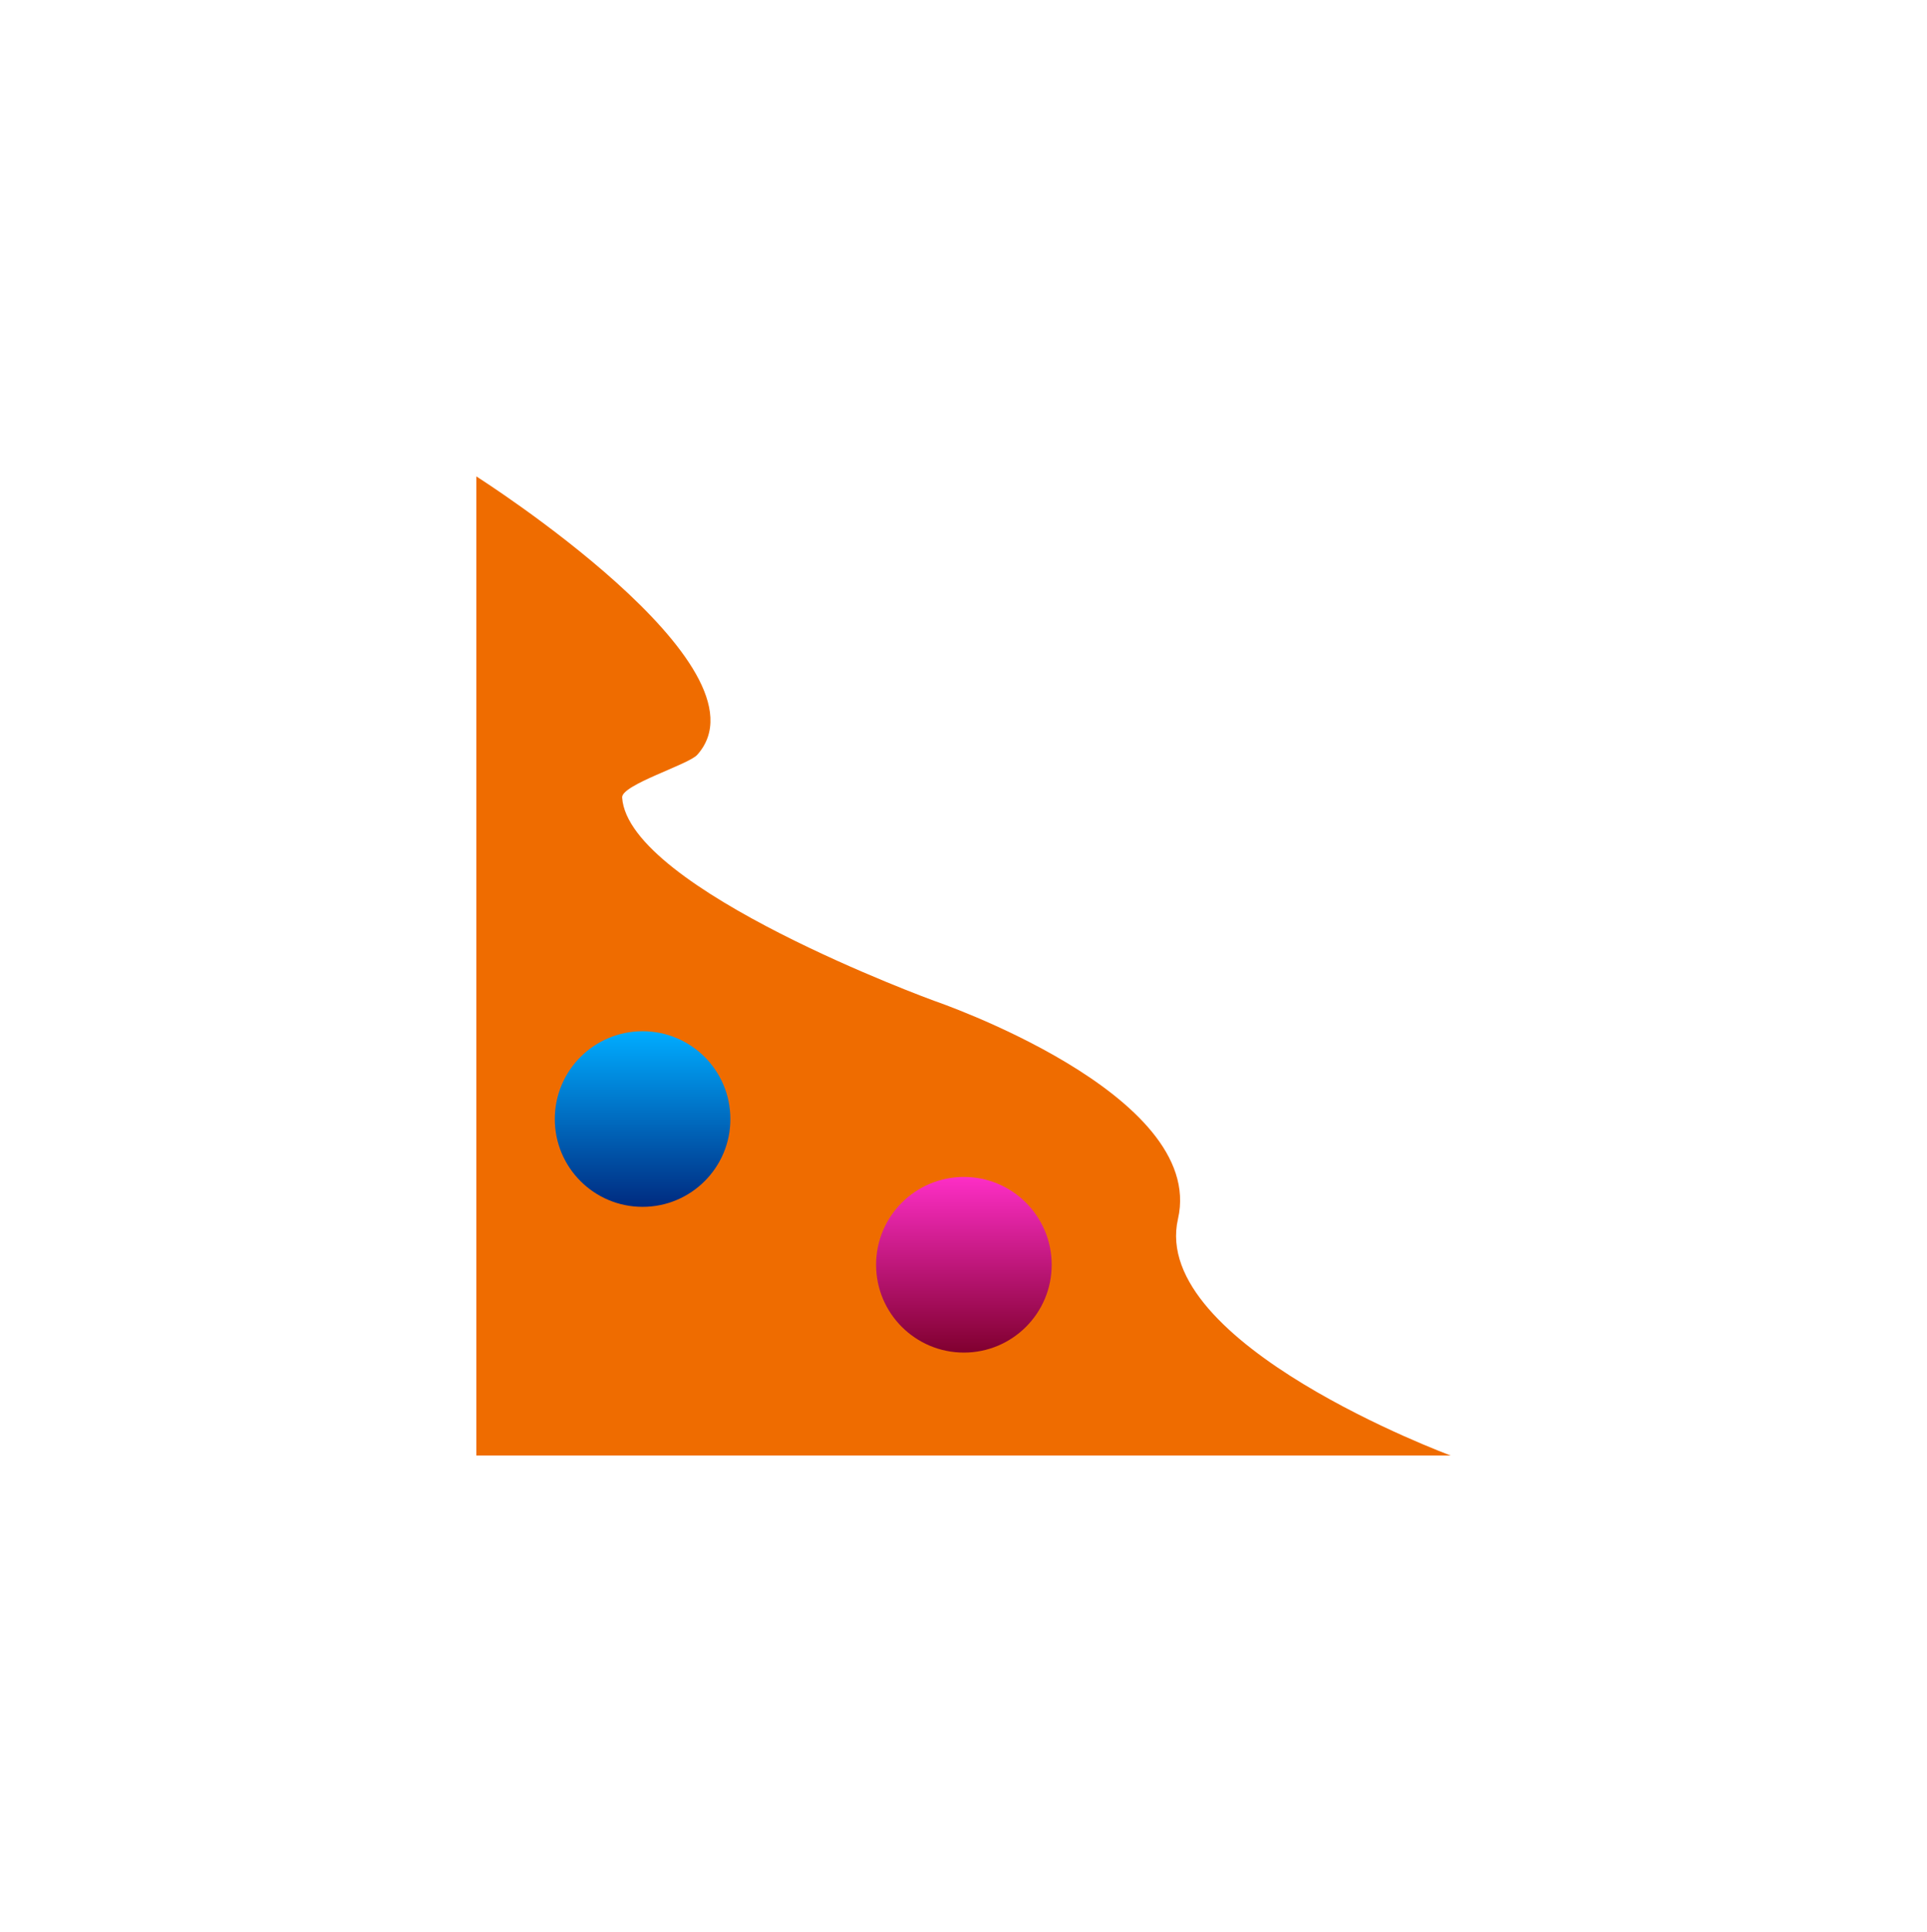 <svg xmlns="http://www.w3.org/2000/svg" xmlns:xlink="http://www.w3.org/1999/xlink" width="515.793" height="517.017" viewBox="0 0 515.793 517.017">
  <defs>
    <style>
      .cls-1 {
        fill: #ef6c00;
      }

      .cls-2 {
        fill: url(#linear-gradient);
      }

      .cls-3 {
        fill: url(#linear-gradient-2);
      }

      .cls-4 {
        filter: url(#Ellipse_3);
      }

      .cls-5 {
        filter: url(#Ellipse_2);
      }

      .cls-6 {
        filter: url(#Path_3);
      }
    </style>
    <filter id="Path_3" x="0" y="0" width="515.793" height="517.017" filterUnits="userSpaceOnUse">
      <feOffset input="SourceAlpha"/>
      <feGaussianBlur stdDeviation="42.5" result="blur"/>
      <feFlood flood-color="#819faa" flood-opacity="0.439"/>
      <feComposite operator="in" in2="blur"/>
      <feComposite in="SourceGraphic"/>
    </filter>
    <linearGradient id="linear-gradient" x1="0.5" x2="0.5" y2="1" gradientUnits="objectBoundingBox">
      <stop offset="0" stop-color="#00acff"/>
      <stop offset="1" stop-color="#002b80"/>
    </linearGradient>
    <filter id="Ellipse_2" x="130.5" y="257.974" width="83" height="83" filterUnits="userSpaceOnUse">
      <feOffset dy="3" input="SourceAlpha"/>
      <feGaussianBlur stdDeviation="6" result="blur-2"/>
      <feFlood flood-opacity="0.161"/>
      <feComposite operator="in" in2="blur-2"/>
      <feComposite in="SourceGraphic"/>
    </filter>
    <linearGradient id="linear-gradient-2" x1="0.5" x2="0.5" y2="1" gradientUnits="objectBoundingBox">
      <stop offset="0" stop-color="#fd2ec6"/>
      <stop offset="1" stop-color="#80002f"/>
    </linearGradient>
    <filter id="Ellipse_3" x="213.5" y="293.974" width="89" height="89" filterUnits="userSpaceOnUse">
      <feOffset dy="3" input="SourceAlpha"/>
      <feGaussianBlur stdDeviation="7" result="blur-3"/>
      <feFlood flood-opacity="0.161"/>
      <feComposite operator="in" in2="blur-3"/>
      <feComposite in="SourceGraphic"/>
    </filter>
  </defs>
  <g id="Group_5" data-name="Group 5" transform="translate(127.5 -430.5)">
    <g class="cls-6" transform="matrix(1, 0, 0, 1, -127.5, 430.5)">
      <path id="Path_3-2" data-name="Path 3" class="cls-1" d="M167,669.906s80.254,50.913,59.127,74.507c-2.345,2.619-20.335,8.024-20.1,11.434,1.644,24.549,83.483,54.38,83.483,54.38s72.984,24.836,65.3,58.364,72.984,63.331,72.984,63.331H167Z" transform="translate(-39.5 -542.41)"/>
    </g>
    <g class="cls-5" transform="matrix(1, 0, 0, 1, -127.5, 430.5)">
      <circle id="Ellipse_2-2" data-name="Ellipse 2" class="cls-2" cx="23.5" cy="23.5" r="23.5" transform="translate(148.5 272.97)"/>
    </g>
    <g class="cls-4" transform="matrix(1, 0, 0, 1, -127.5, 430.5)">
      <circle id="Ellipse_3-2" data-name="Ellipse 3" class="cls-3" cx="23.5" cy="23.5" r="23.5" transform="translate(234.5 311.97)"/>
    </g>
  </g>
</svg>
